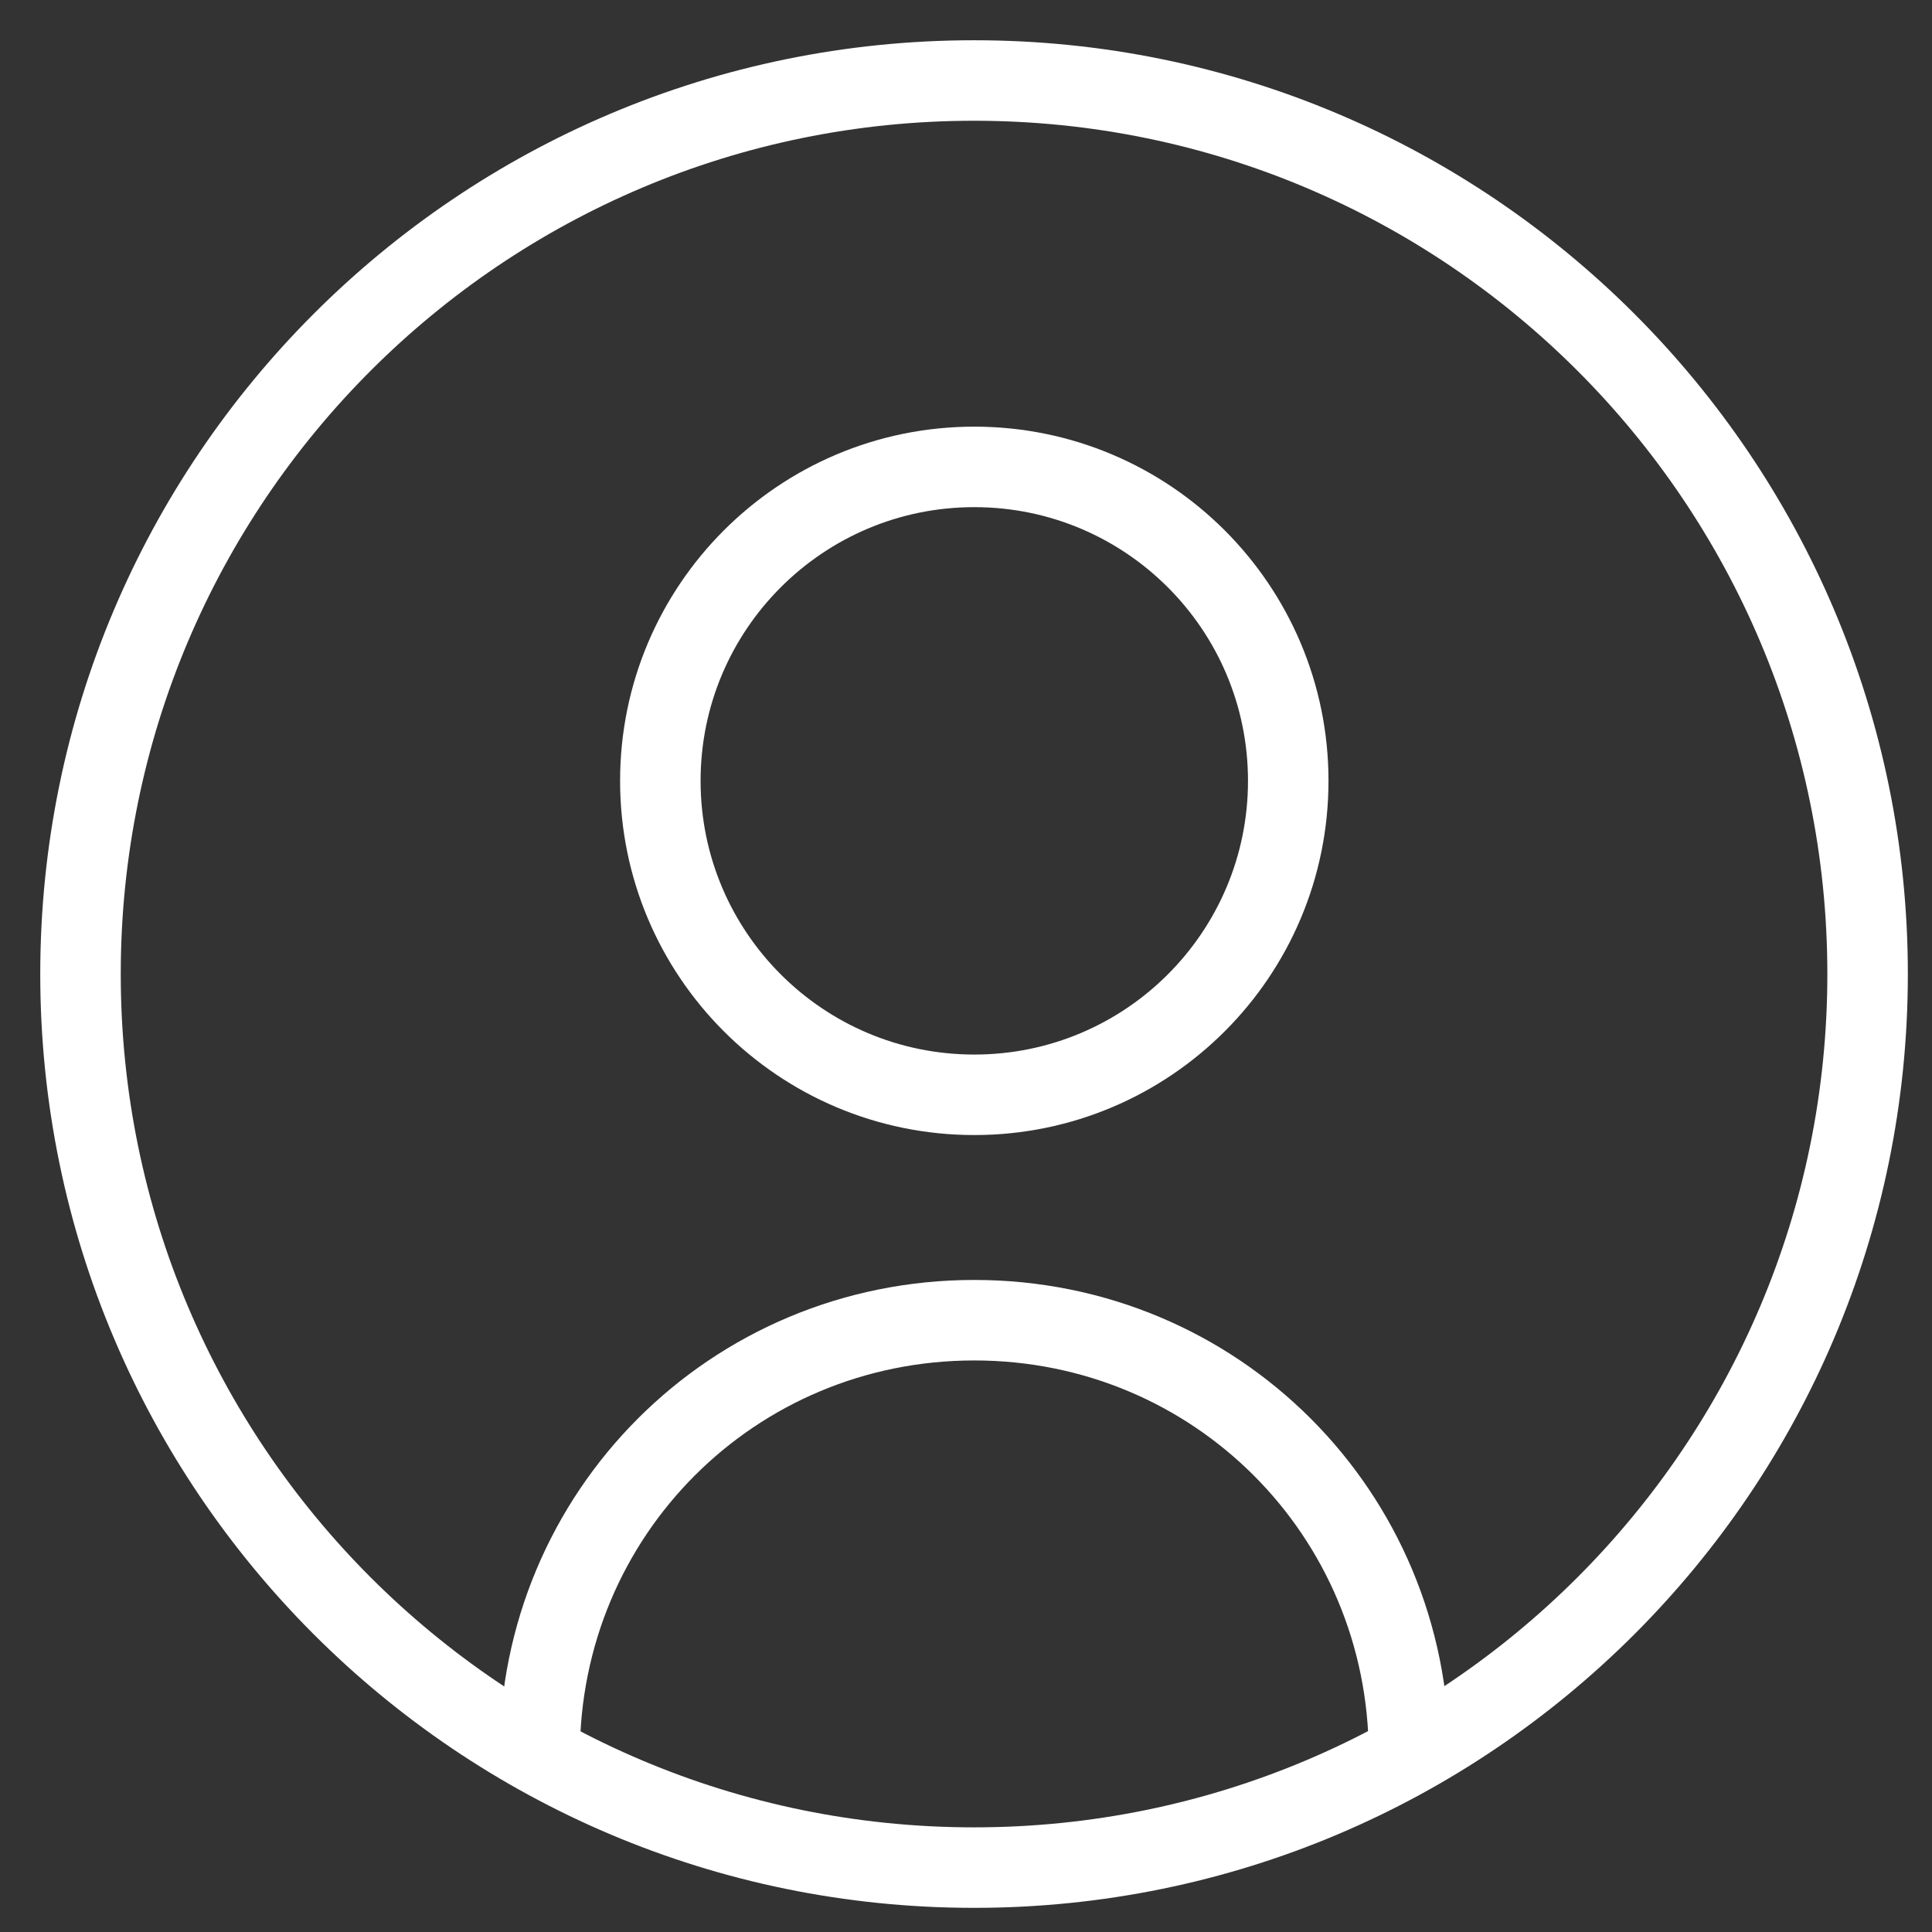 <svg width="24" height="24" viewBox="0 0 24 24" fill="none" xmlns="http://www.w3.org/2000/svg">
<rect x="0" y="0" width="24" height="24" fill="#333333" stroke="none"/>
<path d="M12.103 13.6C14.257 13.6 16.003 11.854 16.003 9.7C16.003 7.546 14.257 5.8 12.103 5.8C9.949 5.8 8.203 7.546 8.203 9.7C8.203 11.854 9.949 13.6 12.103 13.6Z" stroke="white" stroke-miterlimit="10"/>
<path d="M17.503 21.8C17.503 18.8 15.103 16.4 12.103 16.4C9.103 16.4 6.703 18.8 6.703 21.8" stroke="white" stroke-miterlimit="10"/>
<path d="M12.1 23.2C18.23 23.2 23.2 18.23 23.2 12.1C23.2 5.97 18.23 1 12.1 1C5.97 1 1 5.97 1 12.1C1 18.23 5.97 23.2 12.1 23.2Z" stroke="white" stroke-miterlimit="10"/>
</svg>
